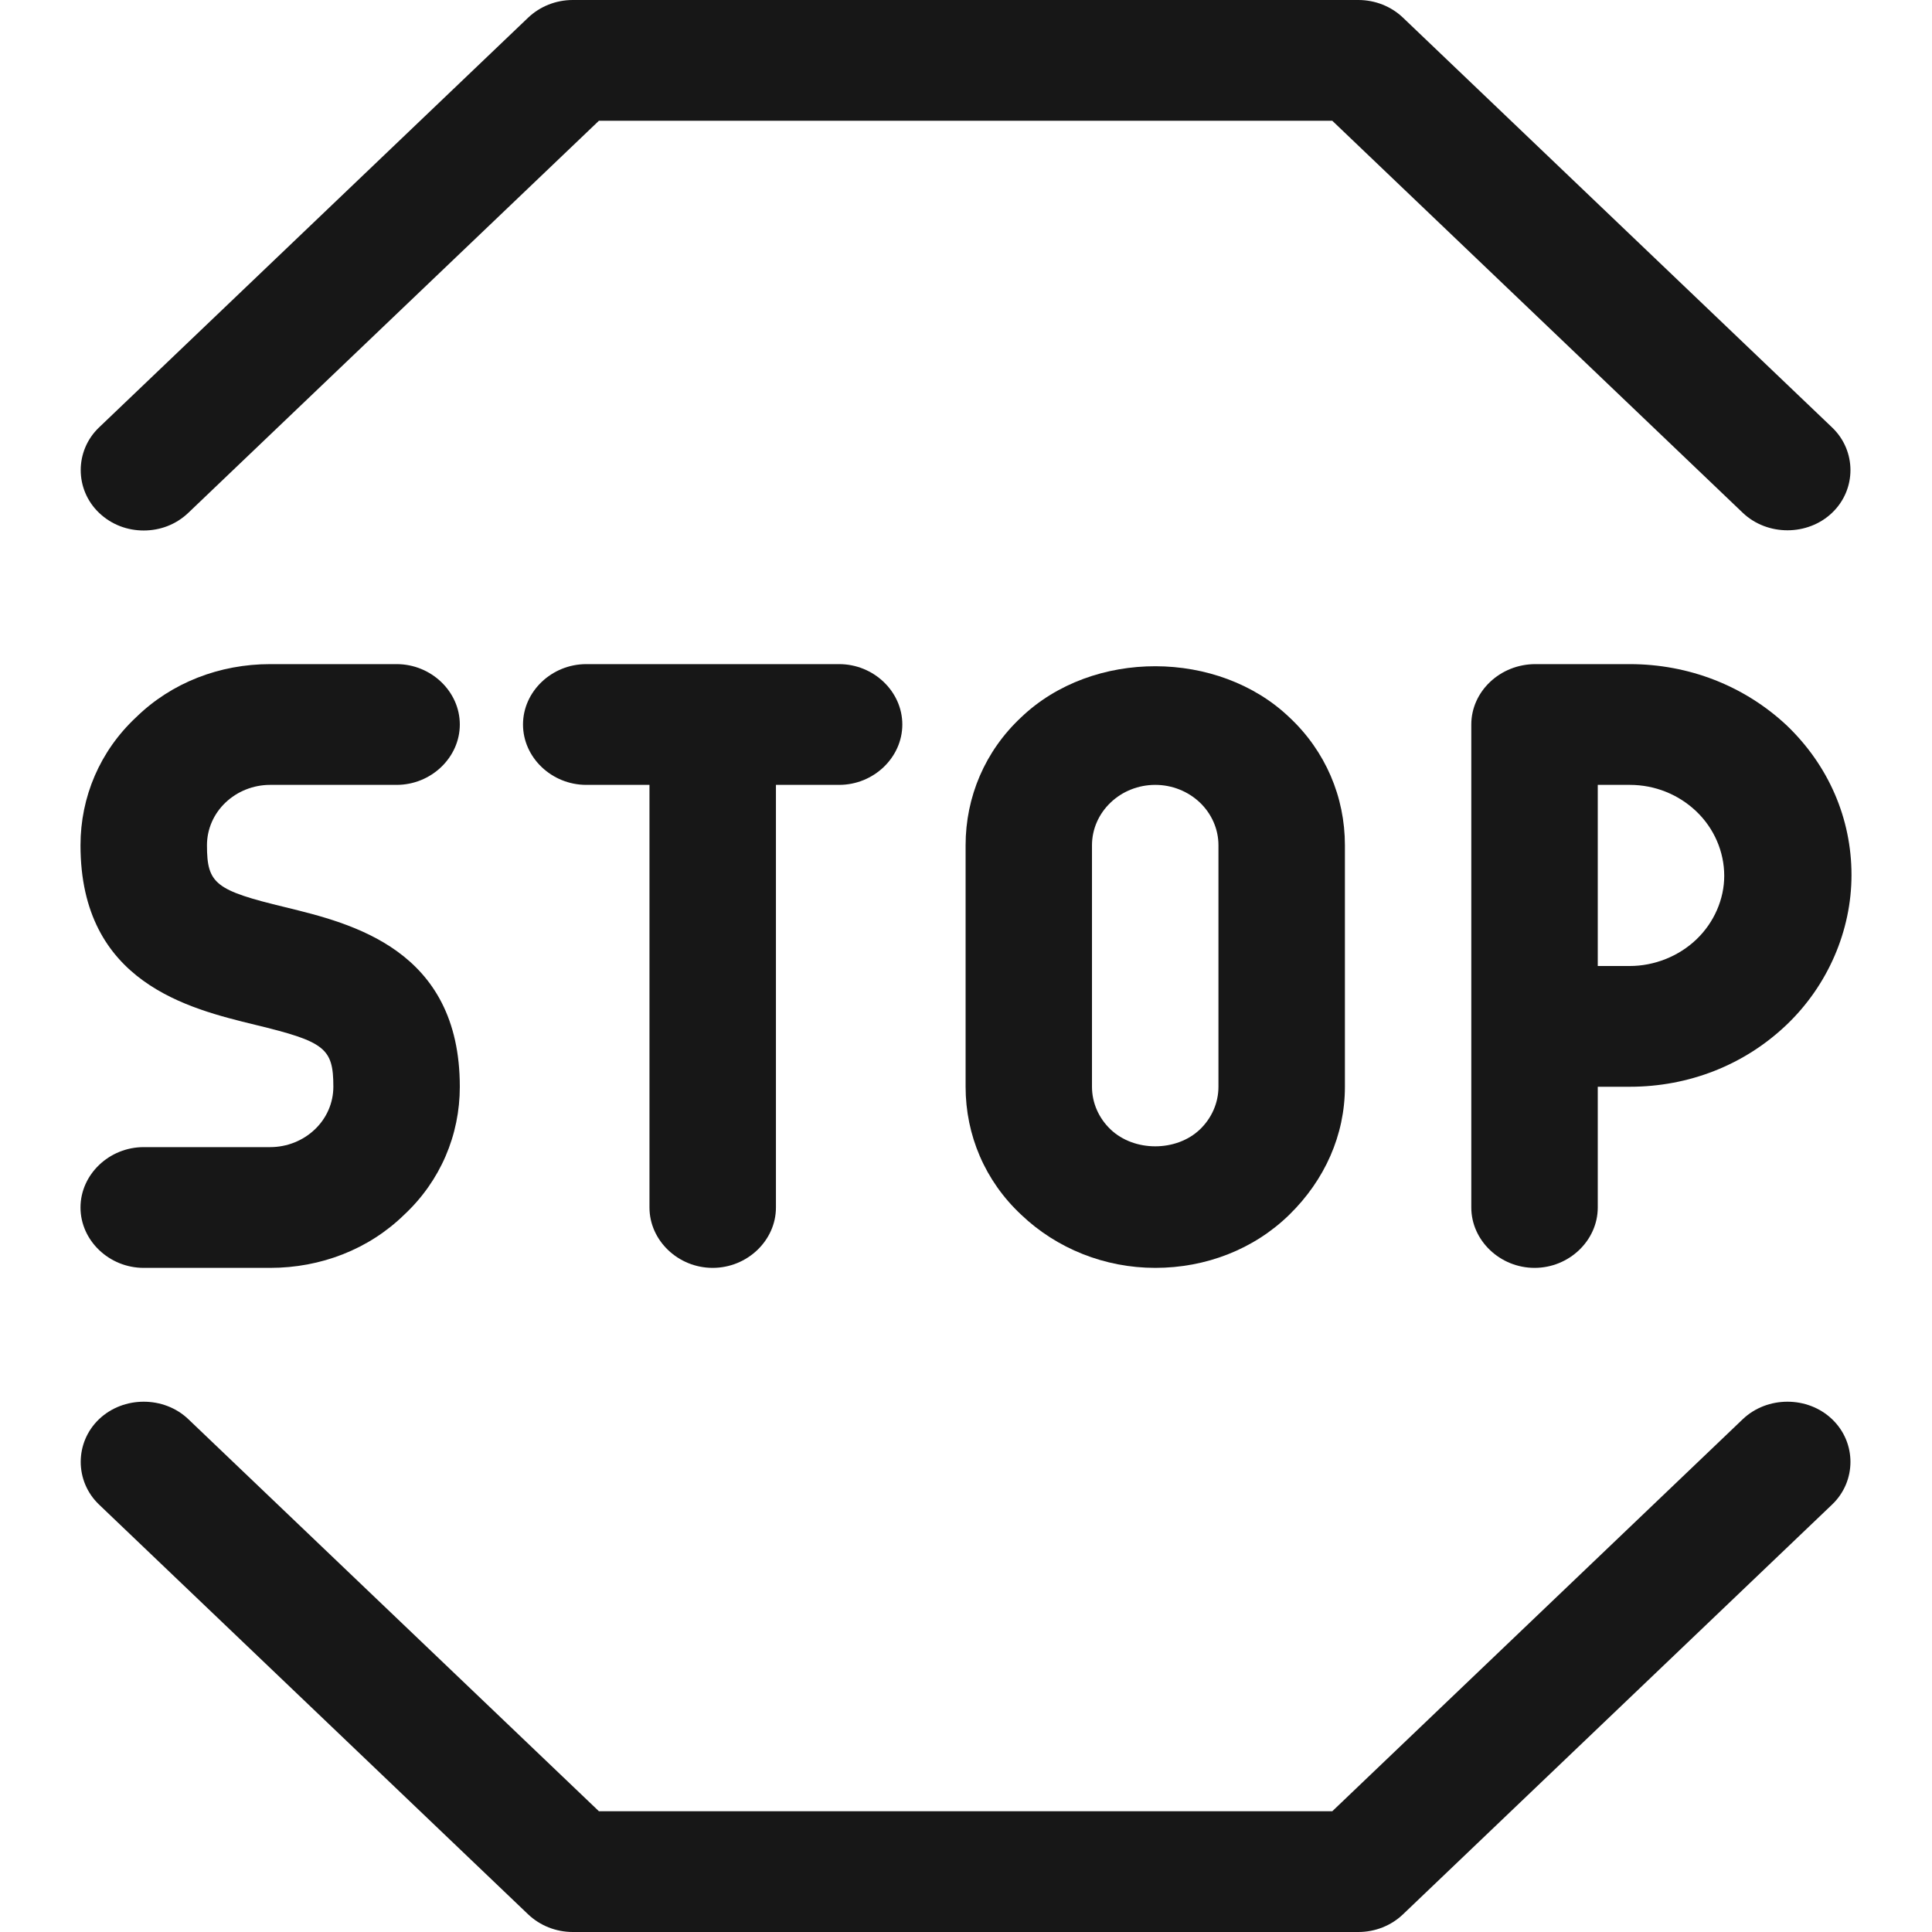 <svg width="24" height="24" viewBox="0 0 24 24" fill="none" xmlns="http://www.w3.org/2000/svg">
<path d="M1.785 6.59C1.984 6.59 2.183 6.52 2.34 6.37L7.44 1.5H16.55L21.649 6.37C21.953 6.66 22.456 6.66 22.759 6.37C23.063 6.08 23.063 5.6 22.759 5.31L17.429 0.22C17.283 0.08 17.084 0 16.874 0H7.115C6.906 0 6.707 0.08 6.56 0.22L1.23 5.31C0.927 5.6 0.927 6.08 1.23 6.37C1.387 6.52 1.586 6.59 1.785 6.59Z" fill="#171717"/>
<path d="M21.649 17.63L16.55 22.5H7.44L2.34 17.63C2.037 17.34 1.534 17.34 1.23 17.63C0.927 17.92 0.927 18.4 1.23 18.69L6.56 23.78C6.707 23.92 6.906 24 7.115 24H16.874C17.084 24 17.283 23.92 17.429 23.78L22.759 18.69C23.063 18.4 23.063 17.92 22.759 17.63C22.456 17.34 21.953 17.34 21.649 17.63Z" fill="#171717"/>
<path d="M8.853 15.75C9.283 15.75 9.639 15.41 9.639 15V9.75H10.424C10.853 9.75 11.209 9.41 11.209 9C11.209 8.59 10.853 8.25 10.424 8.25H7.283C6.853 8.25 6.497 8.59 6.497 9C6.497 9.41 6.853 9.75 7.283 9.75H8.068V15C8.068 15.41 8.424 15.75 8.853 15.75Z" fill="#171717"/>
<path d="M12.686 8.91C12.236 9.33 11.995 9.9 11.995 10.5V13.5C11.995 14.1 12.236 14.67 12.686 15.09C13.126 15.51 13.723 15.75 14.351 15.75C14.979 15.75 15.576 15.52 16.016 15.09C16.456 14.66 16.707 14.1 16.707 13.5V10.5C16.707 9.9 16.466 9.33 16.016 8.91C15.136 8.07 13.576 8.06 12.686 8.91ZM15.136 13.5C15.136 13.7 15.052 13.89 14.906 14.03C14.613 14.31 14.089 14.31 13.796 14.03C13.649 13.89 13.565 13.7 13.565 13.5V10.5C13.565 10.3 13.649 10.11 13.796 9.97C13.942 9.83 14.141 9.75 14.351 9.75C14.56 9.75 14.759 9.83 14.906 9.97C15.052 10.11 15.136 10.3 15.136 10.5V13.5Z" fill="#171717"/>
<path d="M3.356 14.25H1.785C1.356 14.25 1 14.59 1 15C1 15.41 1.356 15.75 1.785 15.75H3.356C3.984 15.75 4.581 15.52 5.021 15.09C5.471 14.67 5.712 14.1 5.712 13.5C5.712 11.79 4.361 11.47 3.545 11.27C2.675 11.06 2.571 10.98 2.571 10.5C2.571 10.3 2.654 10.11 2.801 9.97C2.948 9.83 3.147 9.75 3.356 9.75H4.927C5.356 9.75 5.712 9.41 5.712 9C5.712 8.59 5.356 8.25 4.927 8.25H3.356C2.728 8.25 2.131 8.48 1.691 8.91C1.241 9.33 1 9.9 1 10.5C1 12.21 2.351 12.53 3.168 12.73C4.037 12.94 4.141 13.02 4.141 13.5C4.141 13.7 4.058 13.89 3.911 14.03C3.764 14.17 3.565 14.25 3.356 14.25Z" fill="#171717"/>
<path d="M20.246 8.25H19.073C18.634 8.25 18.277 8.59 18.277 9V15C18.277 15.41 18.634 15.75 19.063 15.75C19.492 15.75 19.848 15.41 19.848 15V13.5H20.246C20.979 13.5 21.67 13.23 22.194 12.73C22.707 12.24 23 11.56 23 10.87C23 10.17 22.717 9.51 22.194 9.01C21.67 8.52 20.979 8.25 20.246 8.25ZM21.073 11.67C20.853 11.88 20.55 12 20.246 12H19.848V9.75H20.246C20.56 9.75 20.853 9.87 21.073 10.08C21.293 10.29 21.419 10.58 21.419 10.88C21.419 11.17 21.293 11.46 21.073 11.67Z" fill="#171717"/>
</svg>
